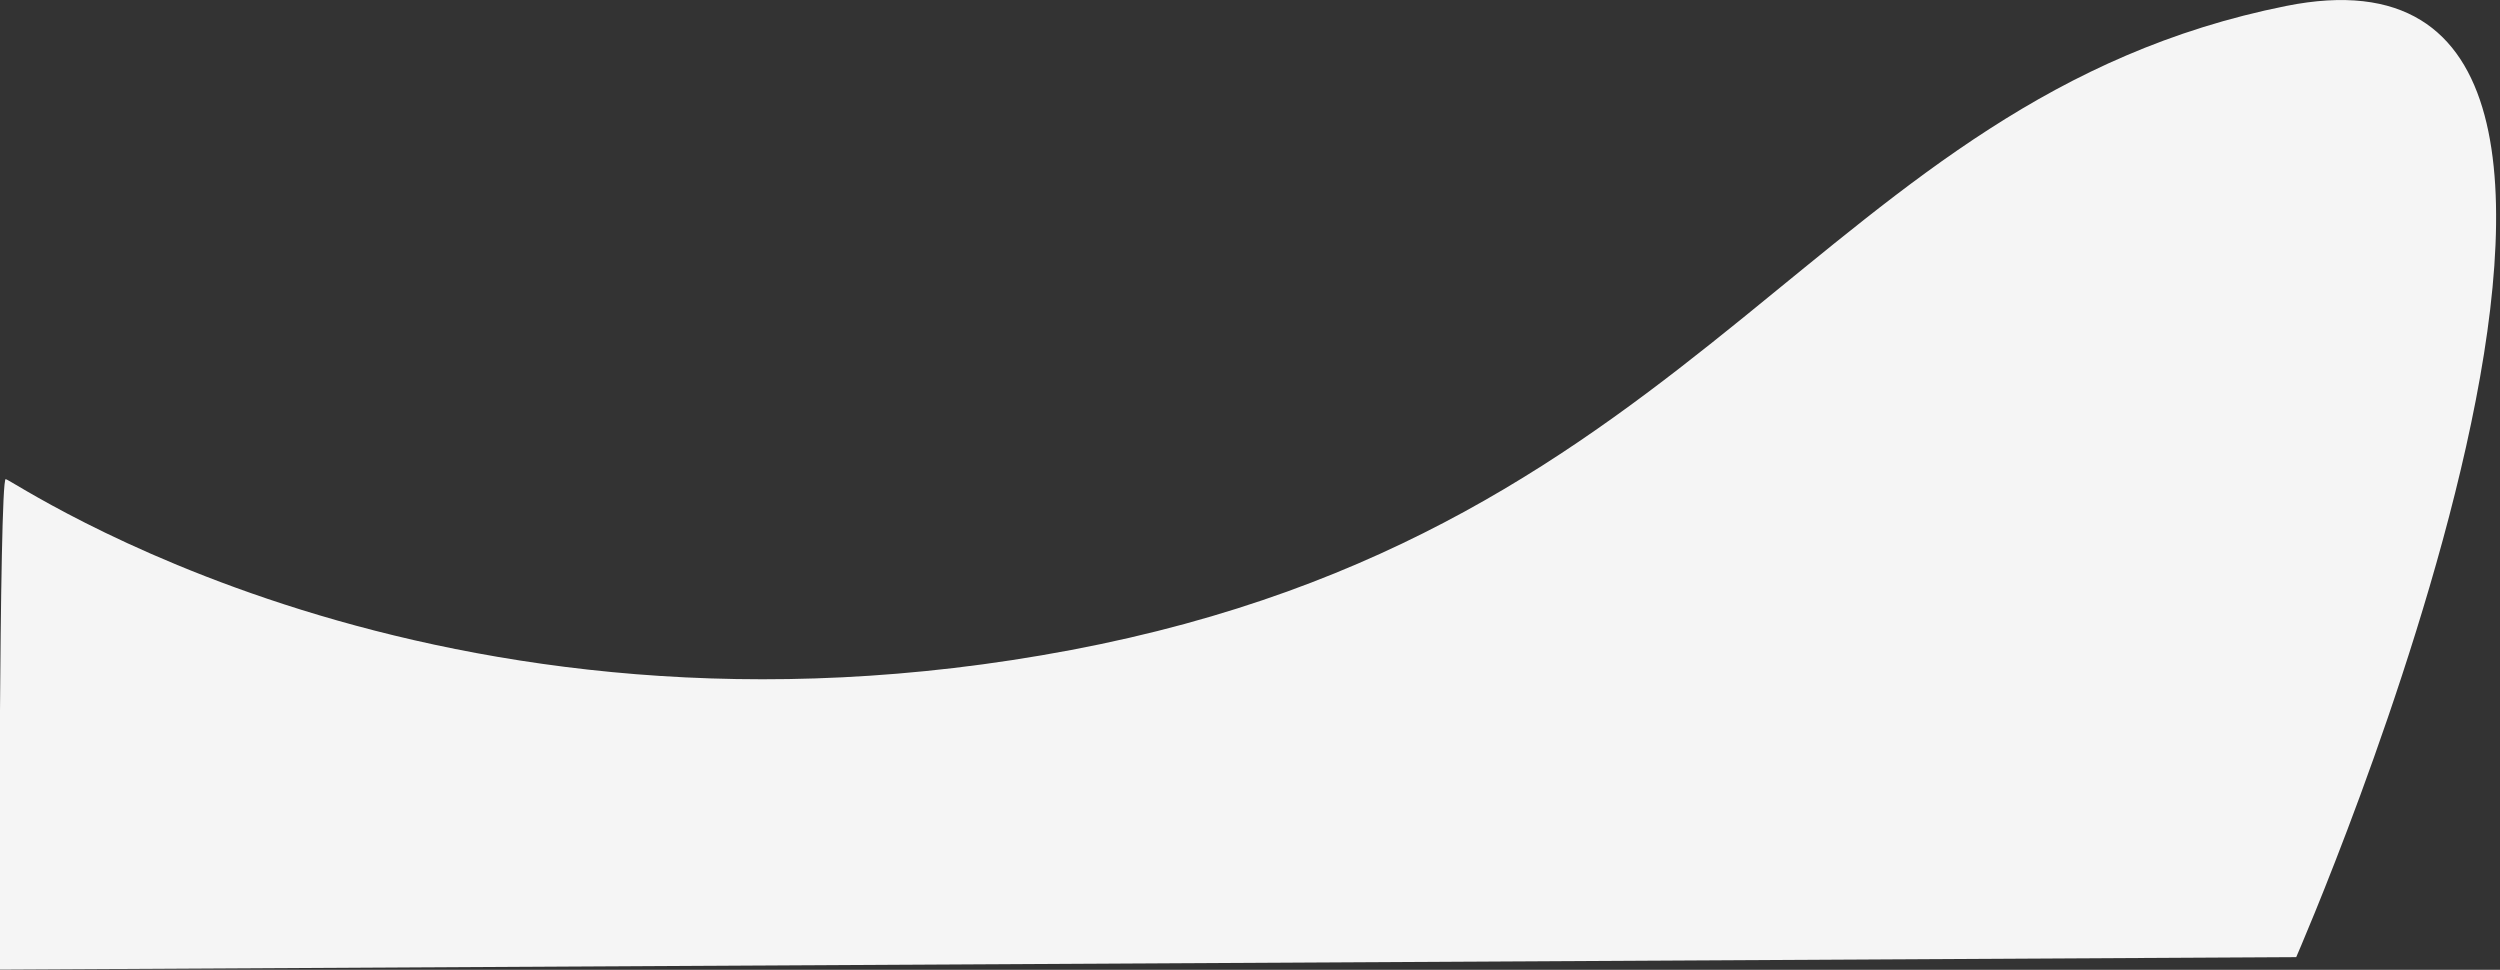 <?xml version="1.0" encoding="UTF-8" standalone="no"?>
<!DOCTYPE svg PUBLIC "-//W3C//DTD SVG 1.1//EN" "http://www.w3.org/Graphics/SVG/1.1/DTD/svg11.dtd">
<svg width="100%" height="100%" viewBox="0 0 2186 848" version="1.1" xmlns="http://www.w3.org/2000/svg" xmlns:xlink="http://www.w3.org/1999/xlink" xml:space="preserve" xmlns:serif="http://www.serif.com/" style="fill-rule:evenodd;clip-rule:evenodd;stroke-linejoin:round;stroke-miterlimit:2;">
    <rect x="0" y="0" width="2186" height="848" fill="#333333" stroke="none"/>
    <g transform="matrix(1,0,0,1,-486.491,-257.638)">
        <g transform="matrix(1.224,0,0,1.041,0,0)">
            <g transform="matrix(0.588,0.009,-0.008,0.692,454.056,-145.382)">
                <path d="M-73.689,1150.24C-65.674,1150.24 449.92,1497.36 1223.16,1340.83C1996.4,1184.31 2123.66,660.747 2688.68,539.988C3253.69,419.229 2716.53,1694.2 2716.53,1694.2L-73.689,1745.65C-73.689,1745.65 -81.704,1150.24 -73.689,1150.24Z" style="fill:rgb(245,245,245);"/>
            </g>
        </g>
    </g>
</svg>
